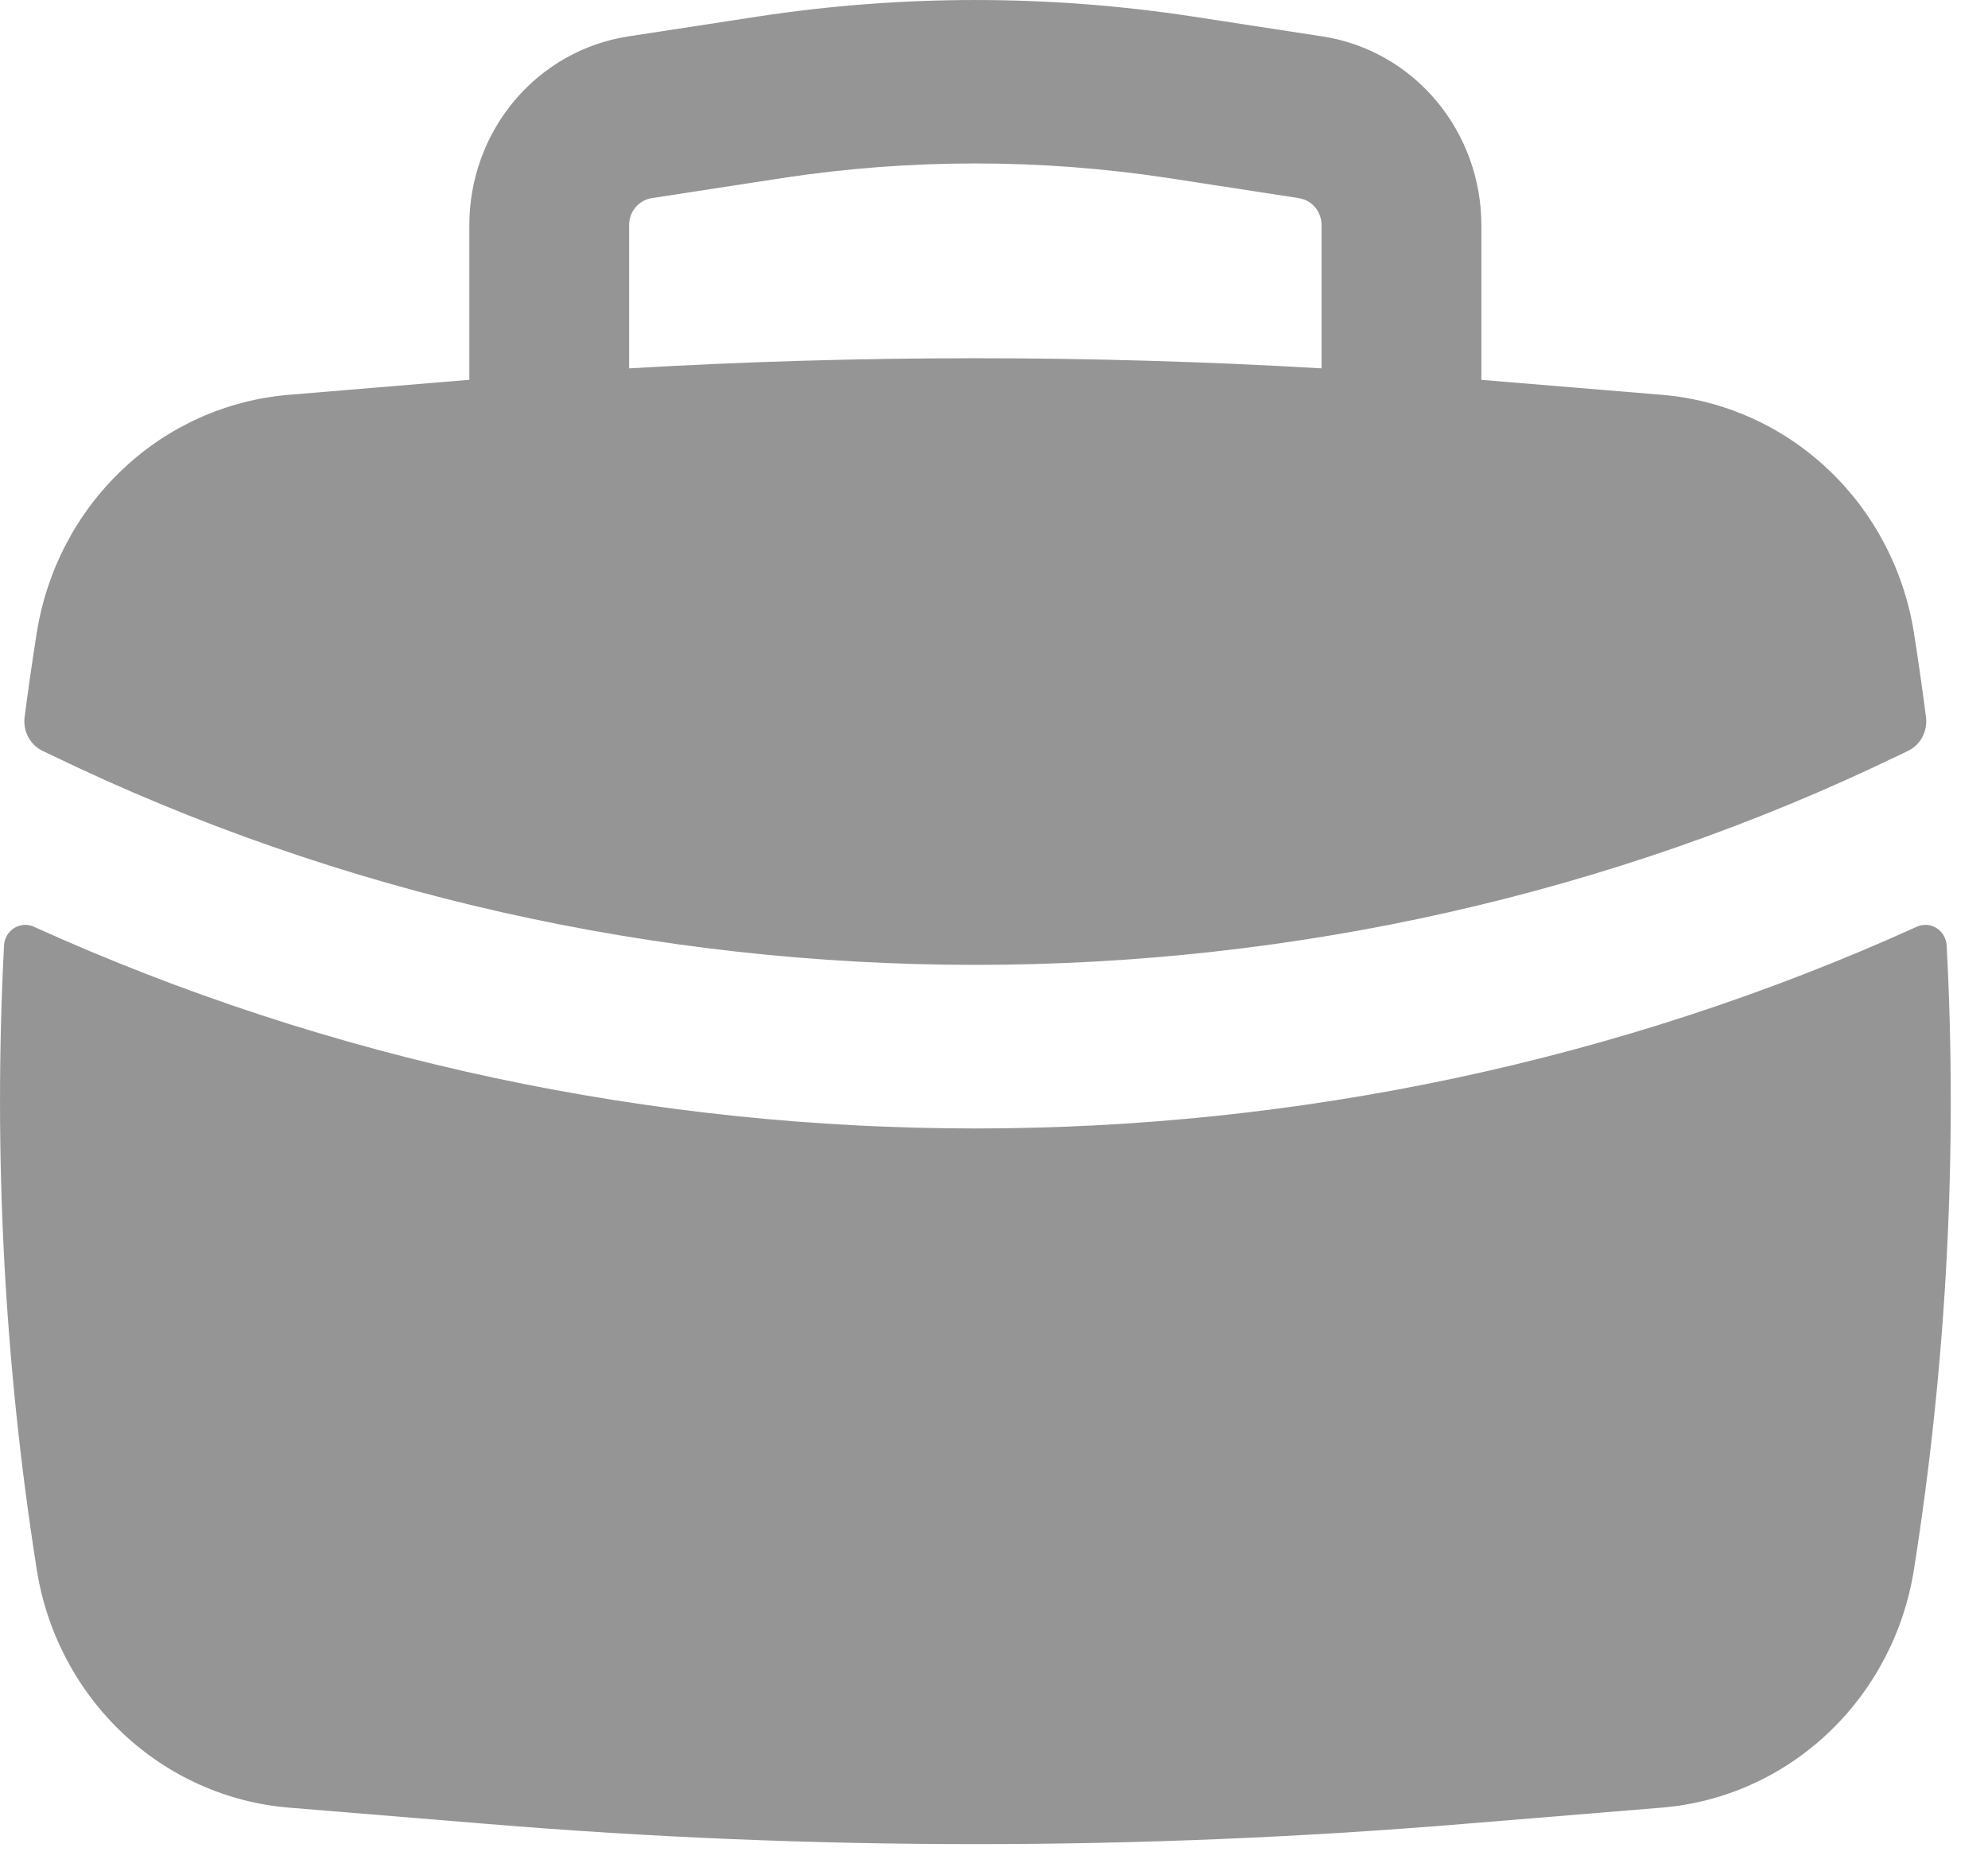 <svg width="33" height="31" viewBox="0 0 33 31" fill="none" xmlns="http://www.w3.org/2000/svg">
<path fill-rule="evenodd" clip-rule="evenodd" d="M7.791 3.735V6.305L4.795 6.554C3.766 6.639 2.794 7.074 2.036 7.791C1.277 8.507 0.775 9.463 0.61 10.506C0.536 10.973 0.469 11.44 0.408 11.908C0.394 12.021 0.416 12.136 0.469 12.236C0.523 12.336 0.606 12.416 0.707 12.465L0.843 12.53C10.443 17.18 21.939 17.18 31.537 12.53L31.674 12.465C31.774 12.416 31.857 12.336 31.91 12.236C31.963 12.136 31.985 12.021 31.971 11.908C31.911 11.44 31.844 10.972 31.771 10.506C31.606 9.463 31.104 8.507 30.345 7.791C29.586 7.074 28.614 6.639 27.585 6.554L24.59 6.306V3.737C24.59 2.979 24.324 2.246 23.84 1.671C23.357 1.096 22.688 0.718 21.955 0.605L19.798 0.274C17.406 -0.091 14.974 -0.091 12.583 0.274L10.425 0.605C9.693 0.718 9.024 1.096 8.54 1.67C8.057 2.245 7.791 2.977 7.791 3.735ZM19.403 2.957C17.273 2.632 15.107 2.632 12.977 2.957L10.82 3.289C10.715 3.305 10.62 3.359 10.55 3.441C10.481 3.523 10.443 3.627 10.443 3.735V6.115C14.271 5.891 18.109 5.891 21.937 6.115V3.735C21.937 3.627 21.899 3.523 21.83 3.441C21.761 3.359 21.665 3.305 21.561 3.289L19.403 2.957Z" fill="#969595"/>
<path d="M32.314 15.693C32.31 15.635 32.293 15.578 32.263 15.528C32.233 15.478 32.192 15.436 32.143 15.405C32.094 15.375 32.039 15.357 31.982 15.354C31.924 15.351 31.867 15.361 31.815 15.386C21.964 19.849 10.417 19.849 0.565 15.386C0.513 15.361 0.456 15.351 0.399 15.354C0.342 15.357 0.286 15.375 0.237 15.405C0.188 15.436 0.147 15.478 0.117 15.528C0.088 15.578 0.07 15.635 0.067 15.693C-0.112 19.157 0.07 22.631 0.61 26.055C0.774 27.098 1.276 28.054 2.035 28.771C2.794 29.488 3.766 29.923 4.795 30.008L8.105 30.28C13.486 30.725 18.892 30.725 24.275 30.28L27.585 30.008C28.615 29.923 29.586 29.488 30.345 28.771C31.104 28.054 31.606 27.098 31.771 26.055C32.312 22.626 32.496 19.152 32.314 15.695" fill="#969595"/>
</svg>
